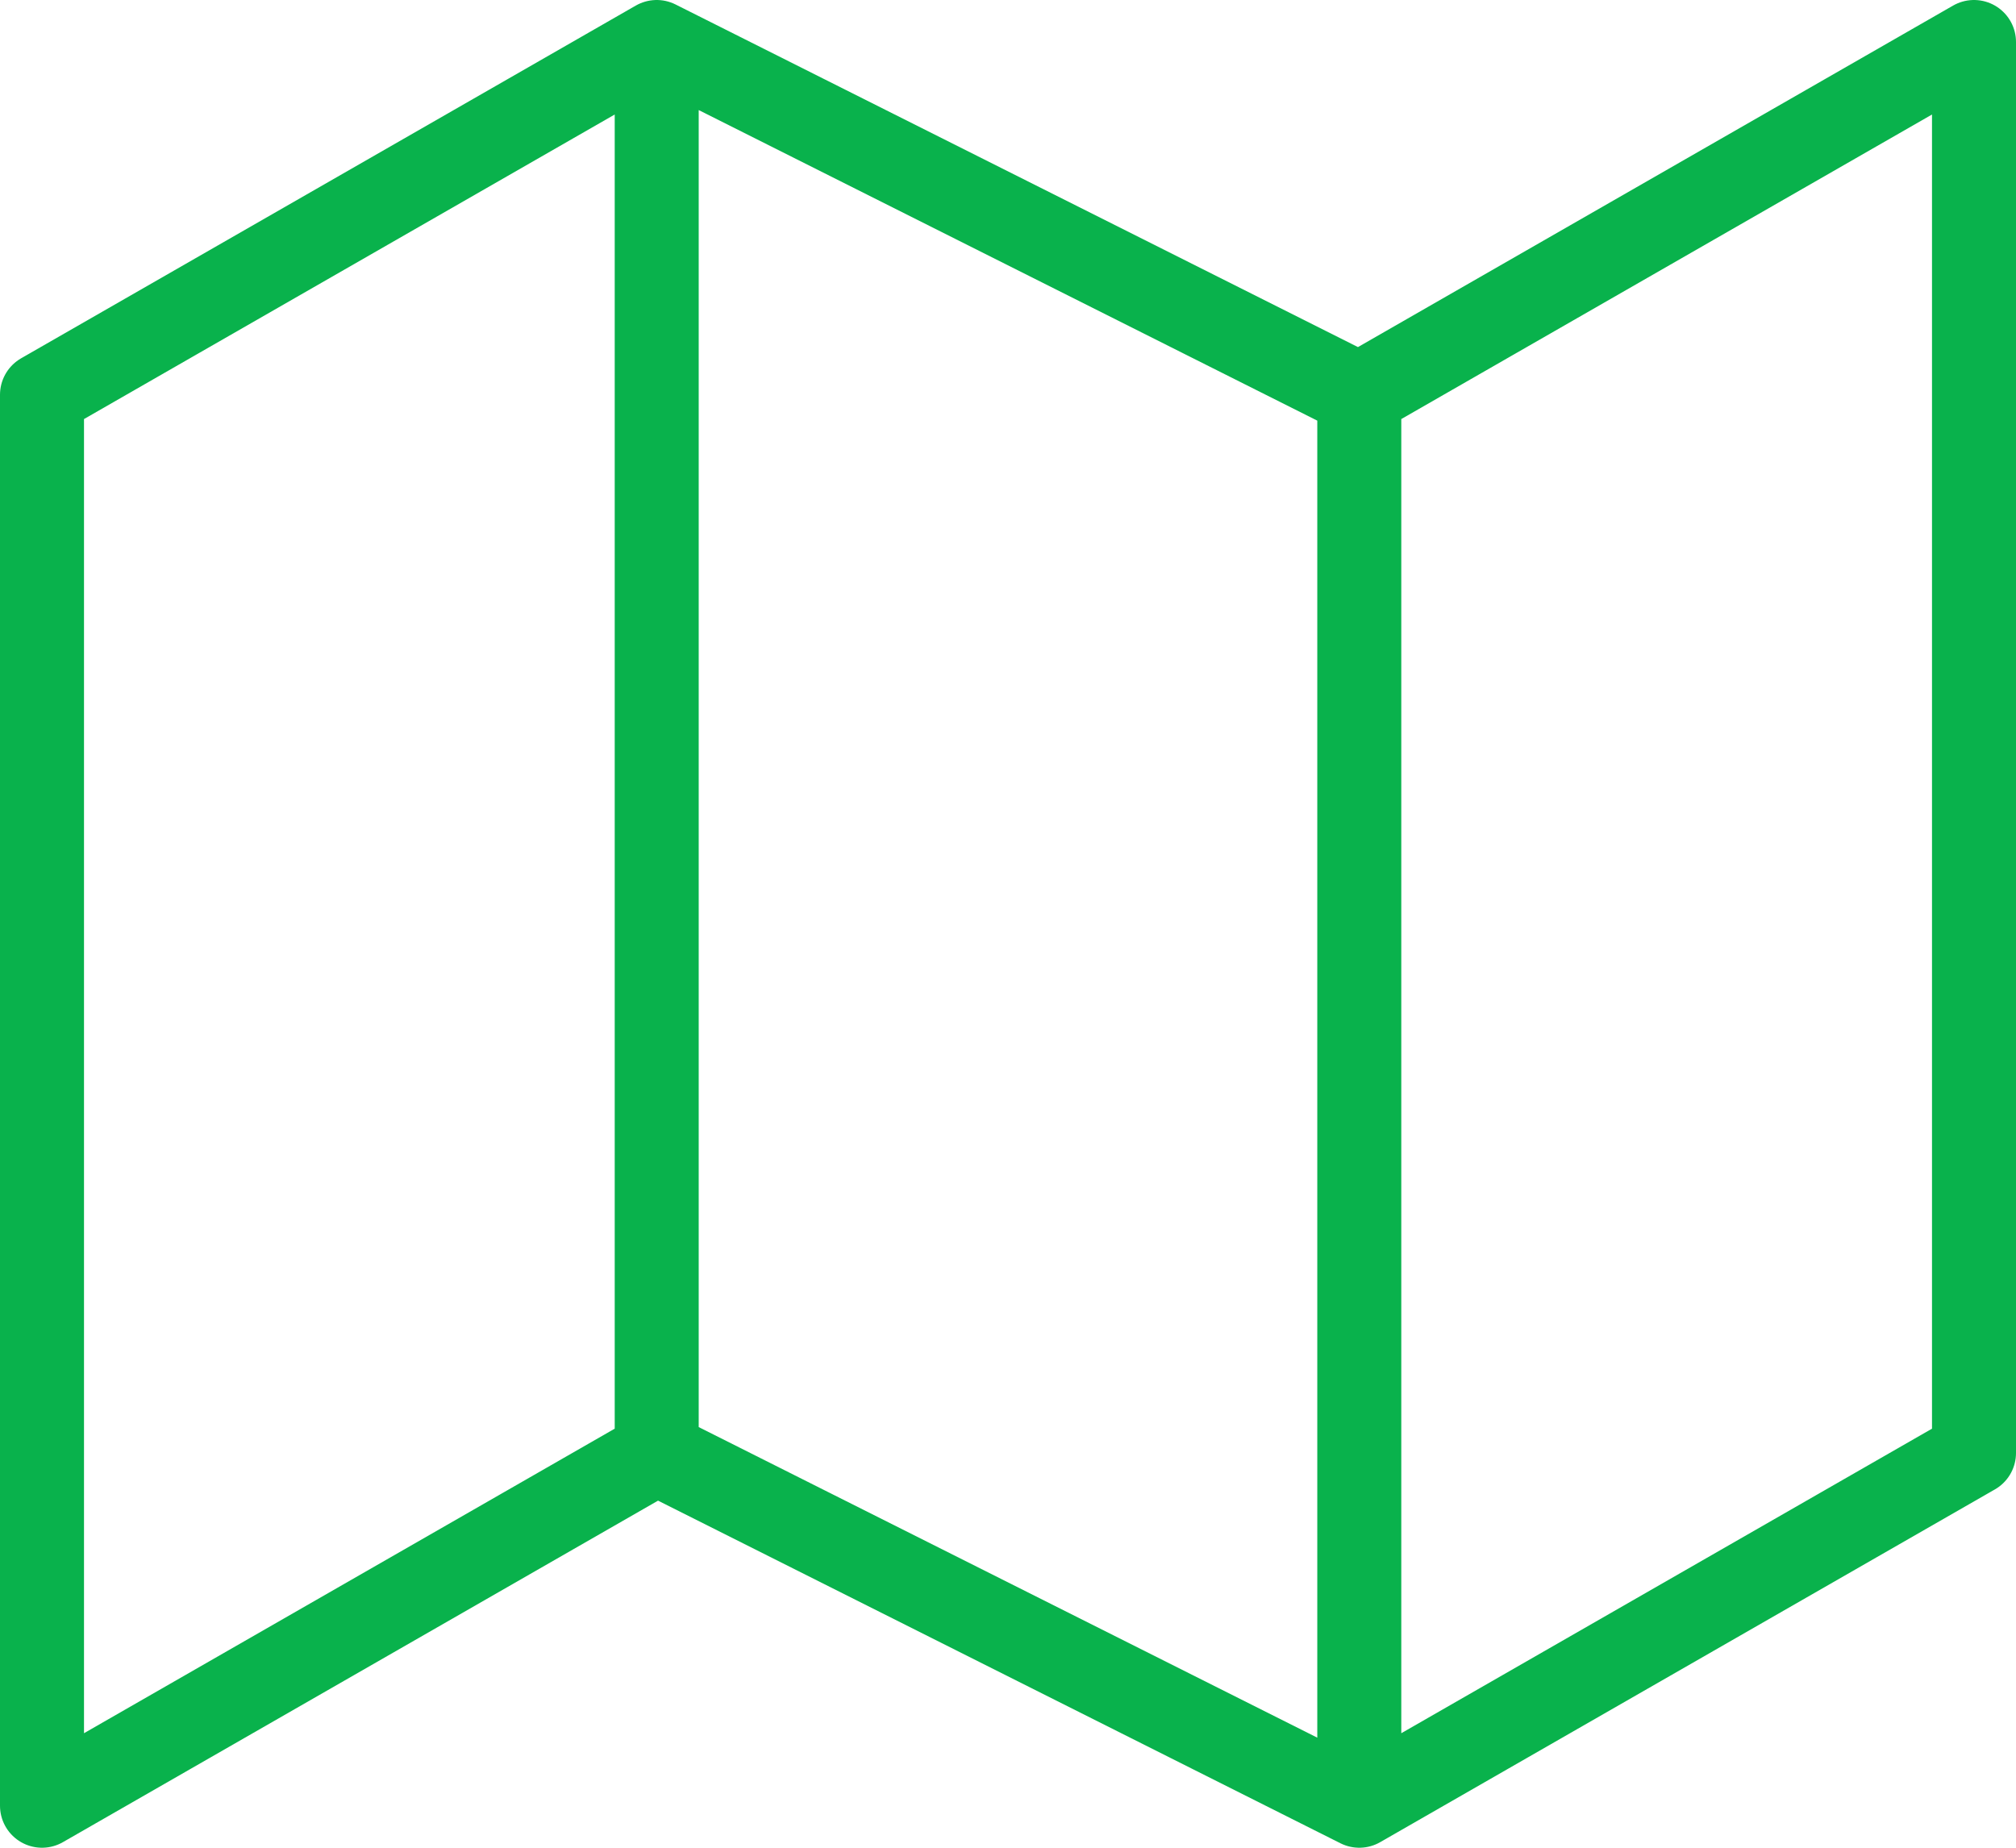 <svg width="48" height="44" fill="none" xmlns="http://www.w3.org/2000/svg"><path d="M1 9.4V43l14.636-8.4L32.364 43 47 34.6V1L32.364 9.4 15.636 1 1 9.4zM15.636 1v33.6M32.364 9.4V43" stroke="#09B24C" stroke-width="2" stroke-linecap="round" stroke-linejoin="round"/></svg>